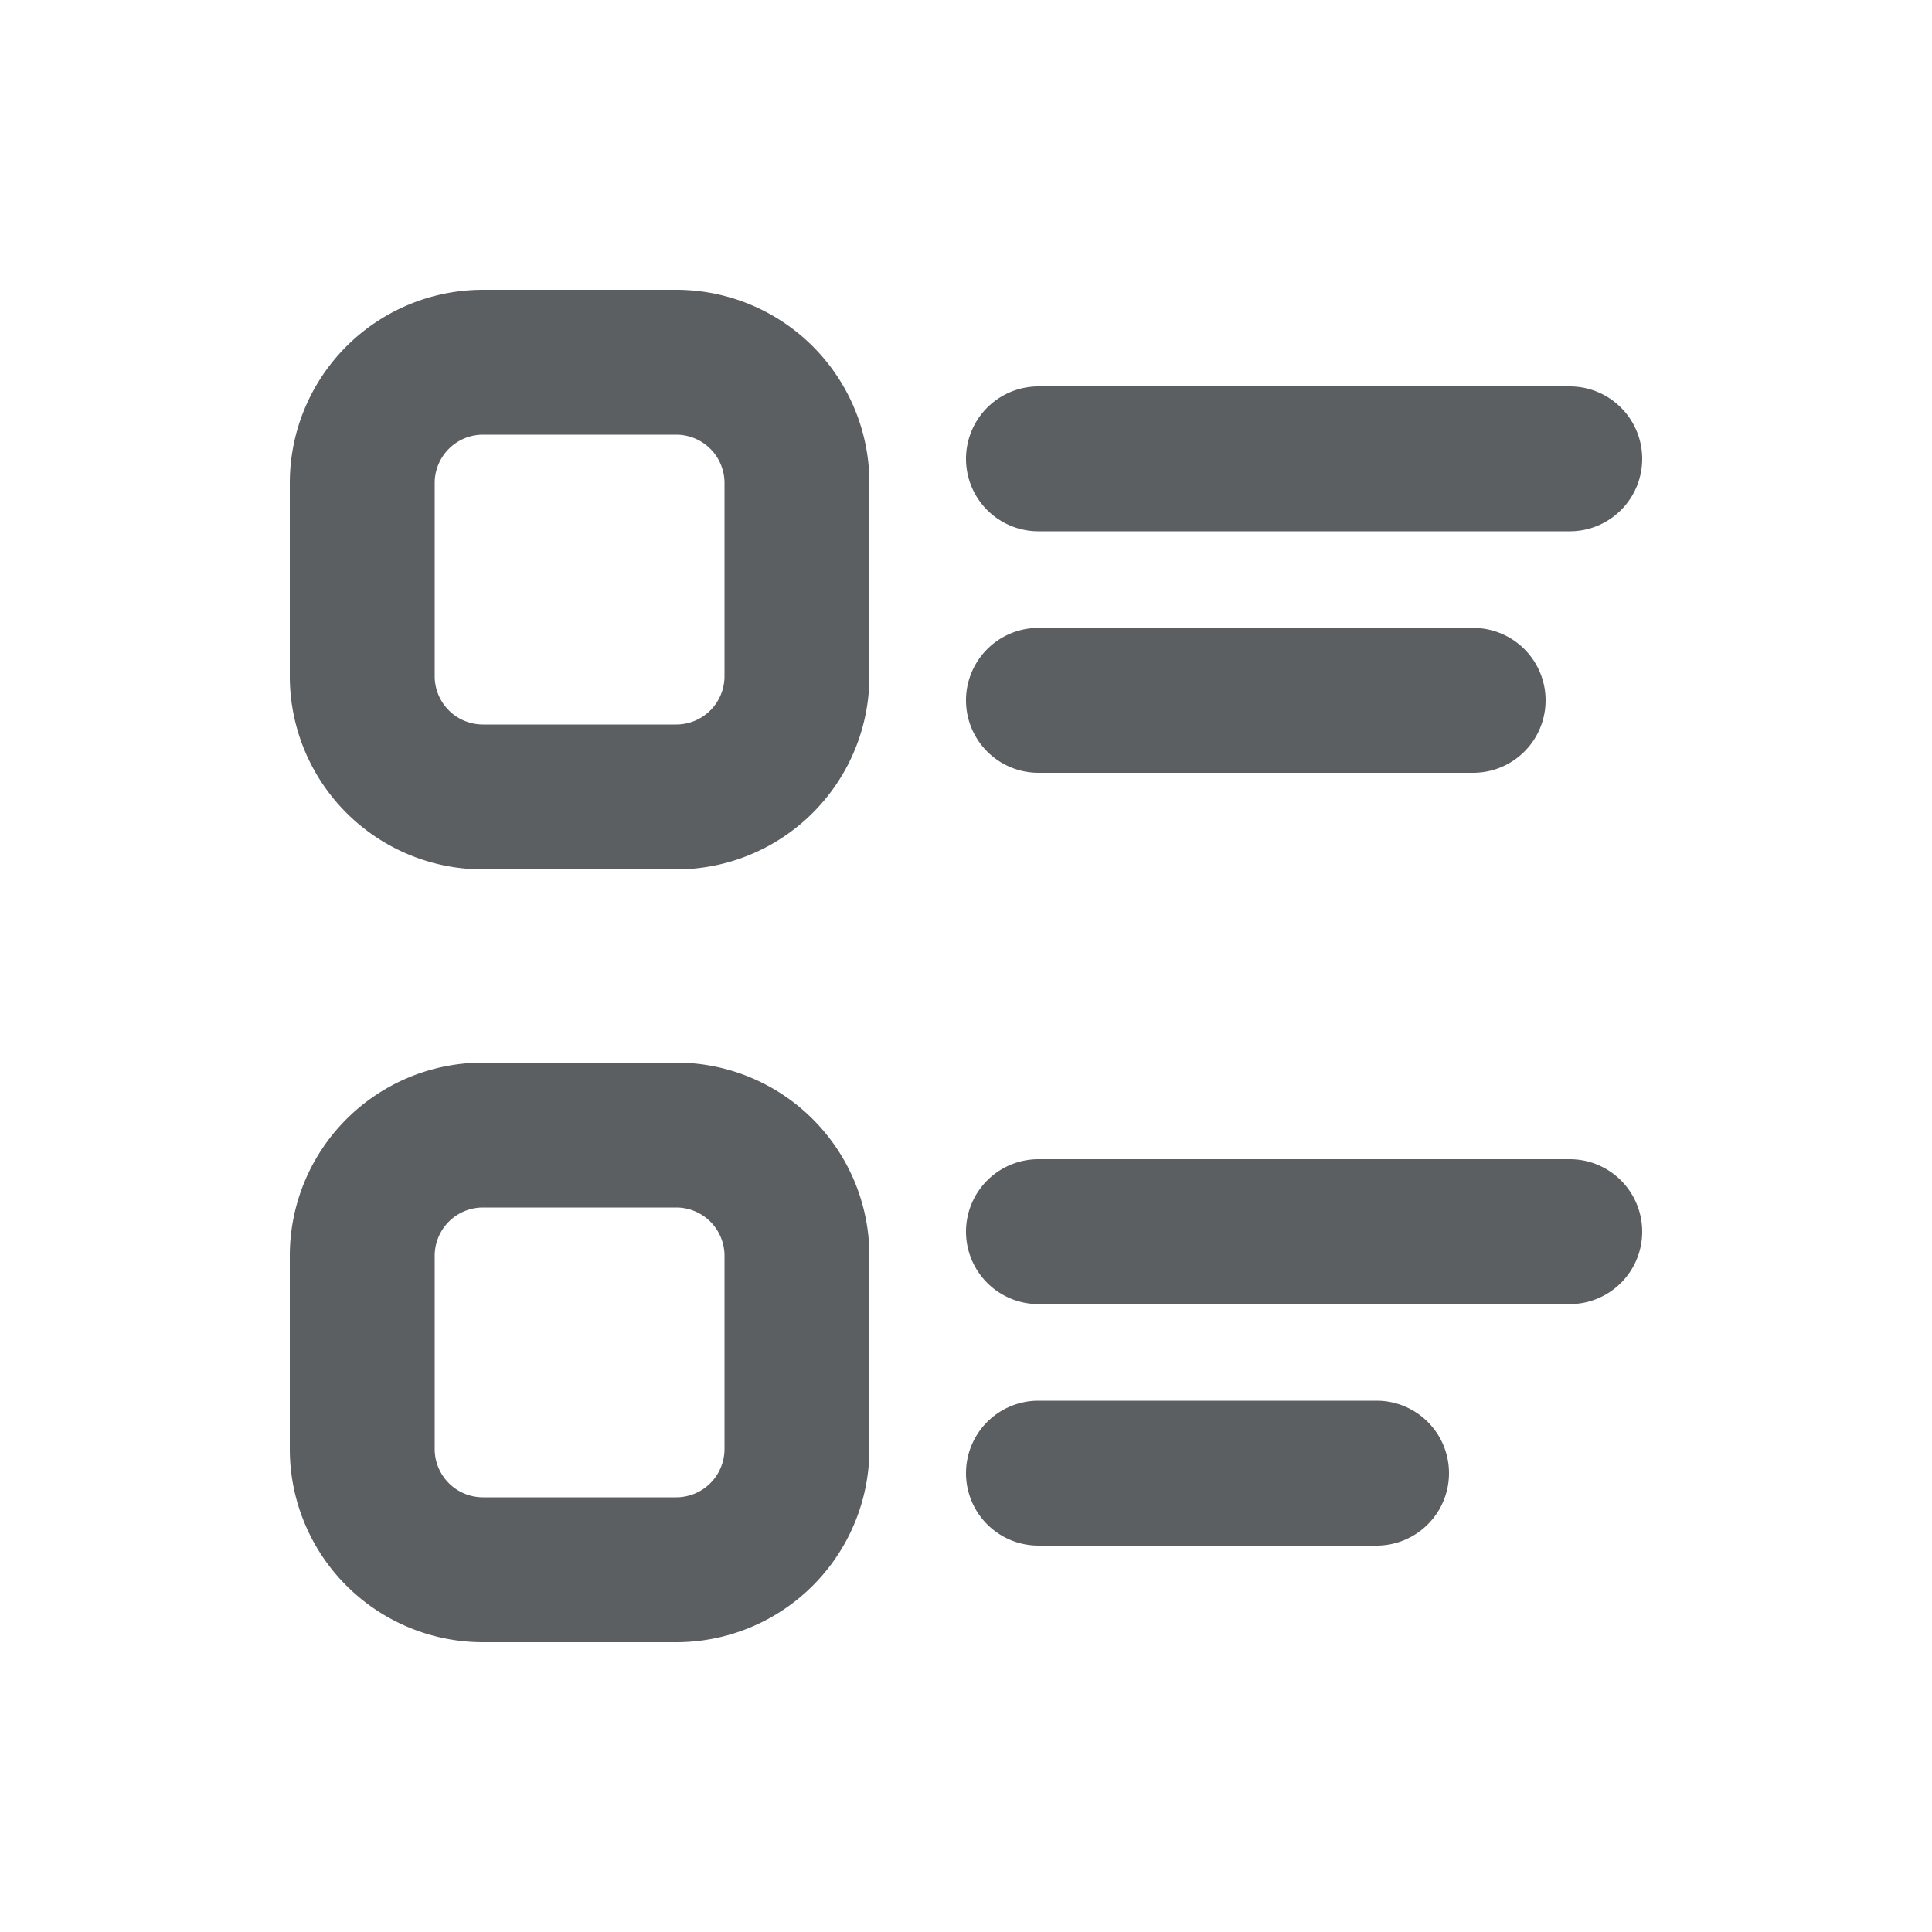 <svg viewBox="0 0 20 20" xmlns="http://www.w3.org/2000/svg"><path fill-rule="evenodd" d="M5 3a2 2 0 0 0-2 2v2a2 2 0 0 0 2 2h2a2 2 0 0 0 2-2v-2a2 2 0 0 0-2-2h-2Zm-.5 2a.5.5 0 0 1 .5-.5h2a.5.5 0 0 1 .5.5v2a.5.5 0 0 1-.5.5h-2a.5.5 0 0 1-.5-.5v-2Z" fill="#5C5F62"/><path fill-rule="evenodd" d="M5 11a2 2 0 0 0-2 2v2a2 2 0 0 0 2 2h2a2 2 0 0 0 2-2v-2a2 2 0 0 0-2-2h-2Zm-.5 2a.5.5 0 0 1 .5-.5h2a.5.5 0 0 1 .5.5v2a.5.5 0 0 1-.5.5h-2a.5.5 0 0 1-.5-.5v-2Z" fill="#5C5F62"/><path d="M10 4.75a.75.75 0 0 1 .75-.75h5.5a.75.75 0 0 1 0 1.5h-5.5a.75.75 0 0 1-.75-.75Z" fill="#5C5F62"/><path d="M10.75 6.5a.75.75 0 0 0 0 1.5h4.5a.75.75 0 0 0 0-1.5h-4.5Z" fill="#5C5F62"/><path d="M10 12.75a.75.75 0 0 1 .75-.75h5.5a.75.75 0 0 1 0 1.5h-5.5a.75.75 0 0 1-.75-.75Z" fill="#5C5F62"/><path d="M10.75 14.5a.75.75 0 0 0 0 1.5h3.5a.75.75 0 0 0 0-1.5h-3.5Z" fill="#5C5F62"/></svg>